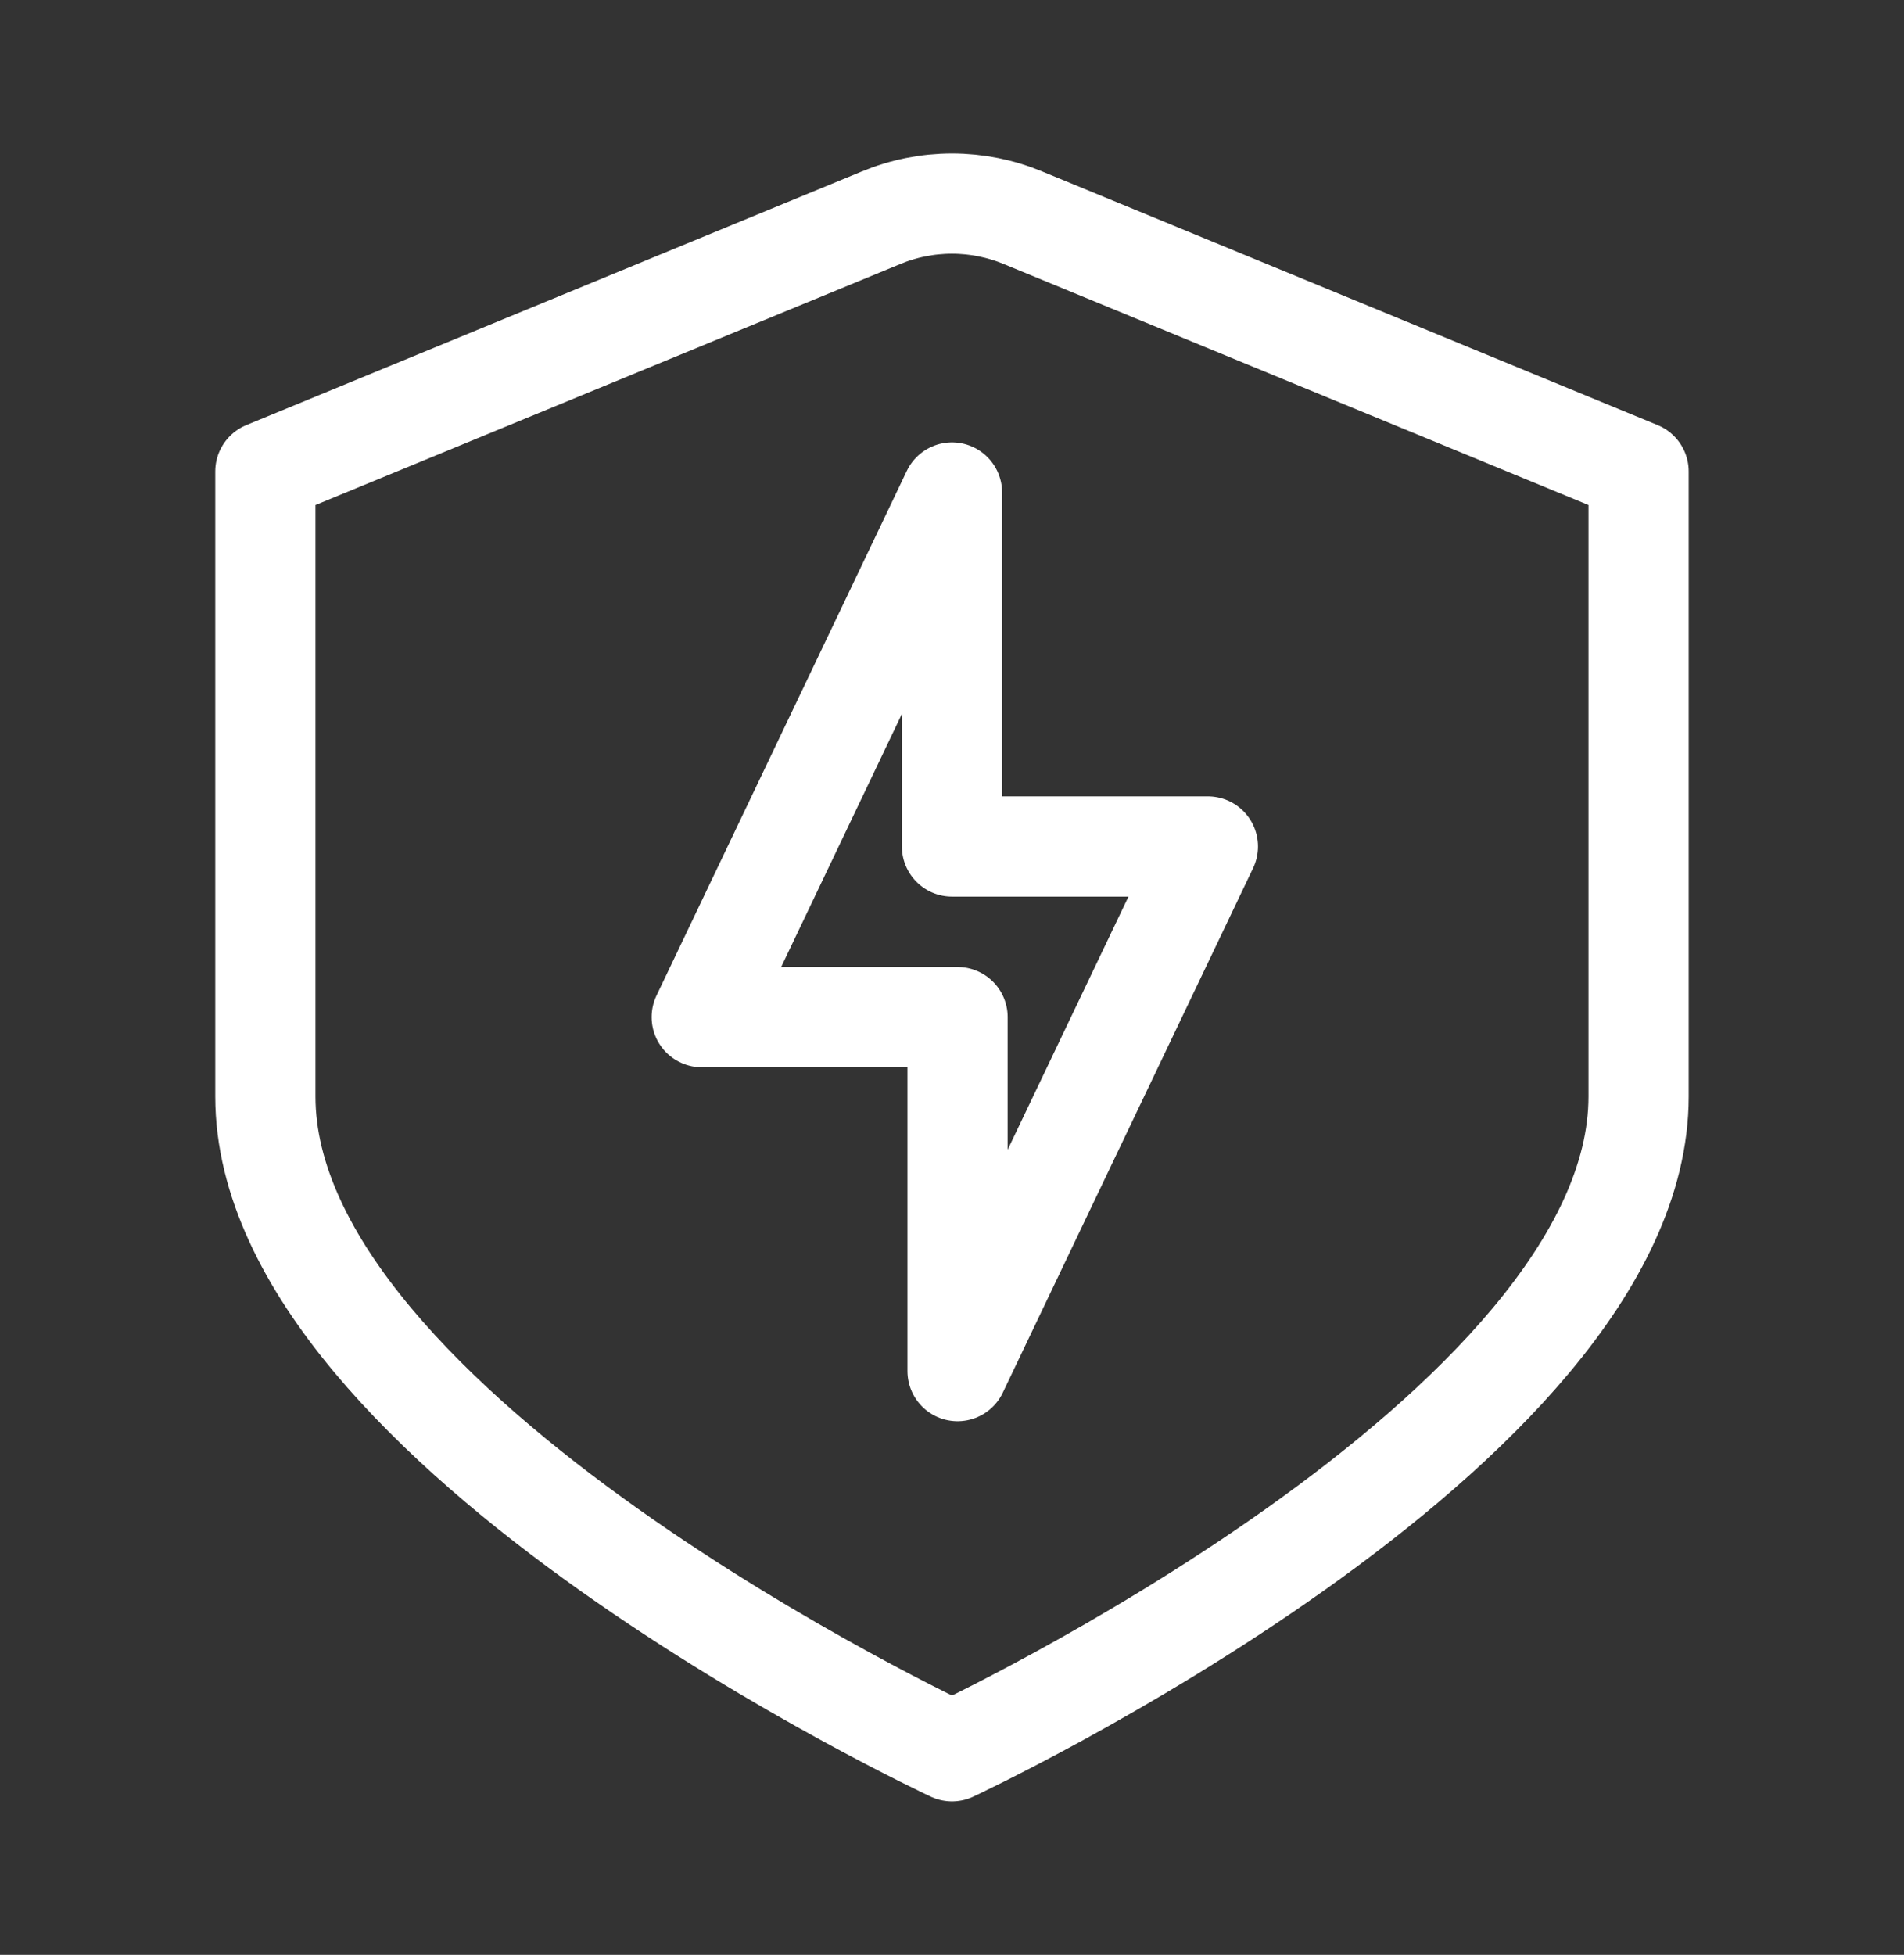 <svg width="38" height="39" viewBox="0 0 38 39" fill="none" xmlns="http://www.w3.org/2000/svg">
<rect x="0" y="0" width="38" height="39" fill="#333333" stroke="none"/>
<path d="M17.575 4.348L5.296 9.406V21.875C5.296 28.557 19 34.938 19 34.938C19 34.938 32.703 28.557 32.703 21.875V9.406L20.425 4.348C19.973 4.159 19.489 4.062 19 4.062C18.511 4.062 18.026 4.159 17.575 4.348Z" stroke="white" stroke-width="2" stroke-linecap="round" stroke-linejoin="round"/>
<path d="M24.107 16.888H19V9.826L14.005 20.292H19.111V27.354L24.107 16.888Z" stroke="white" stroke-width="2" stroke-linecap="round" stroke-linejoin="round"/>
</svg>
